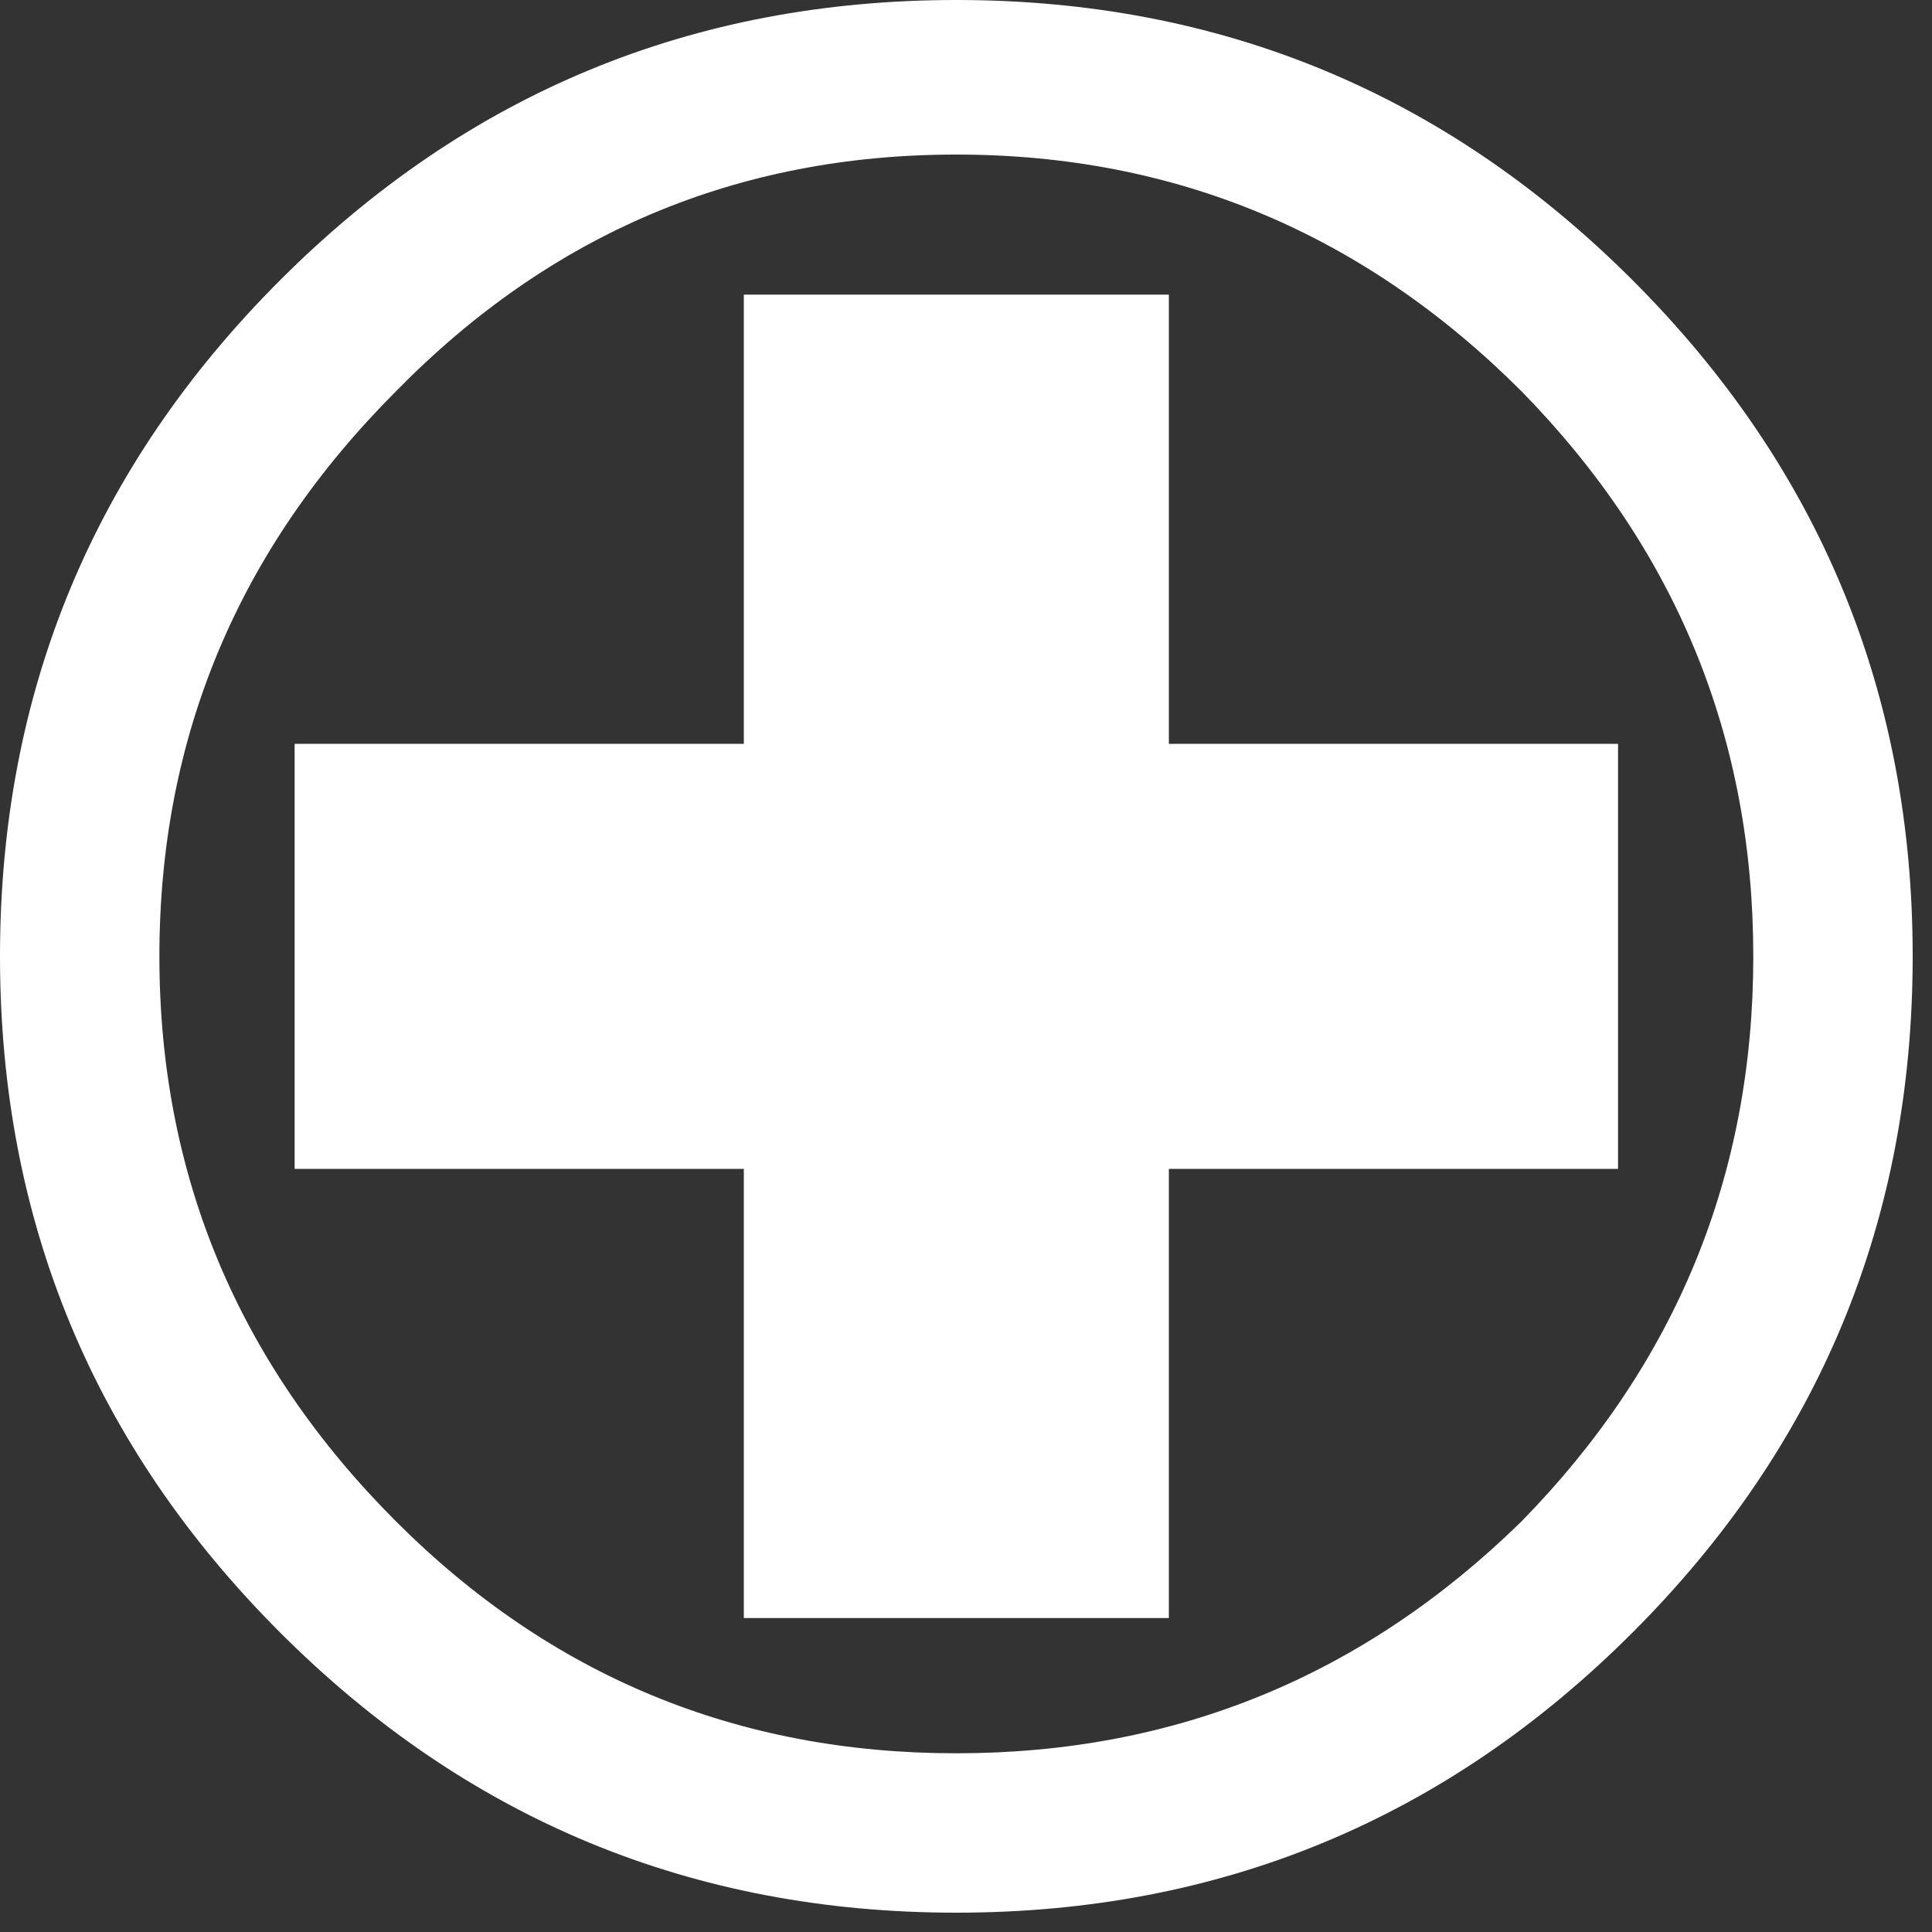 <?xml version="1.0" encoding="UTF-8" standalone="no"?>
<svg             xmlns:xlink="http://www.w3.org/1999/xlink"   xmlns="http://www.w3.org/2000/svg"           width="20" height="20">
  <rect width="100%" height="100%" fill="#333333" stroke="none"/>
  <g transform="matrix(1, 0, 0, 1, 9.9, 9.9)">
    <path d="M2.2 -6.85 L2.2 -2.2 6.85 -2.2 6.85 2.2 2.2 2.2 2.2 6.85 -2.2 6.85 -2.2 2.2 -6.85 2.2 -6.85 -2.2 -2.2 -2.2 -2.2 -6.85 2.2 -6.85 M0.0 -9.9 Q4.1 -9.9 7.0 -7.0 9.9 -4.1 9.9 0.0 9.9 4.1 7.0 7.0 4.1 9.9 0.0 9.9 -4.1 9.9 -7.0 7.0 -9.9 4.1 -9.9 0.0 -9.9 -4.1 -7.0 -7.0 -4.1 -9.9 0.0 -9.9 M5.85 -5.85 Q3.4 -8.3 0.0 -8.3 -3.4 -8.3 -5.8 -5.85 -8.25 -3.4 -8.25 0.0 -8.25 3.4 -5.8 5.85 -3.4 8.25 0.0 8.25 3.4 8.25 5.85 5.85 8.25 3.4 8.25 0.0 8.25 -3.4 5.85 -5.85" fill="#ffffff" fill-rule="evenodd" stroke="none"/>
  </g>
</svg>
